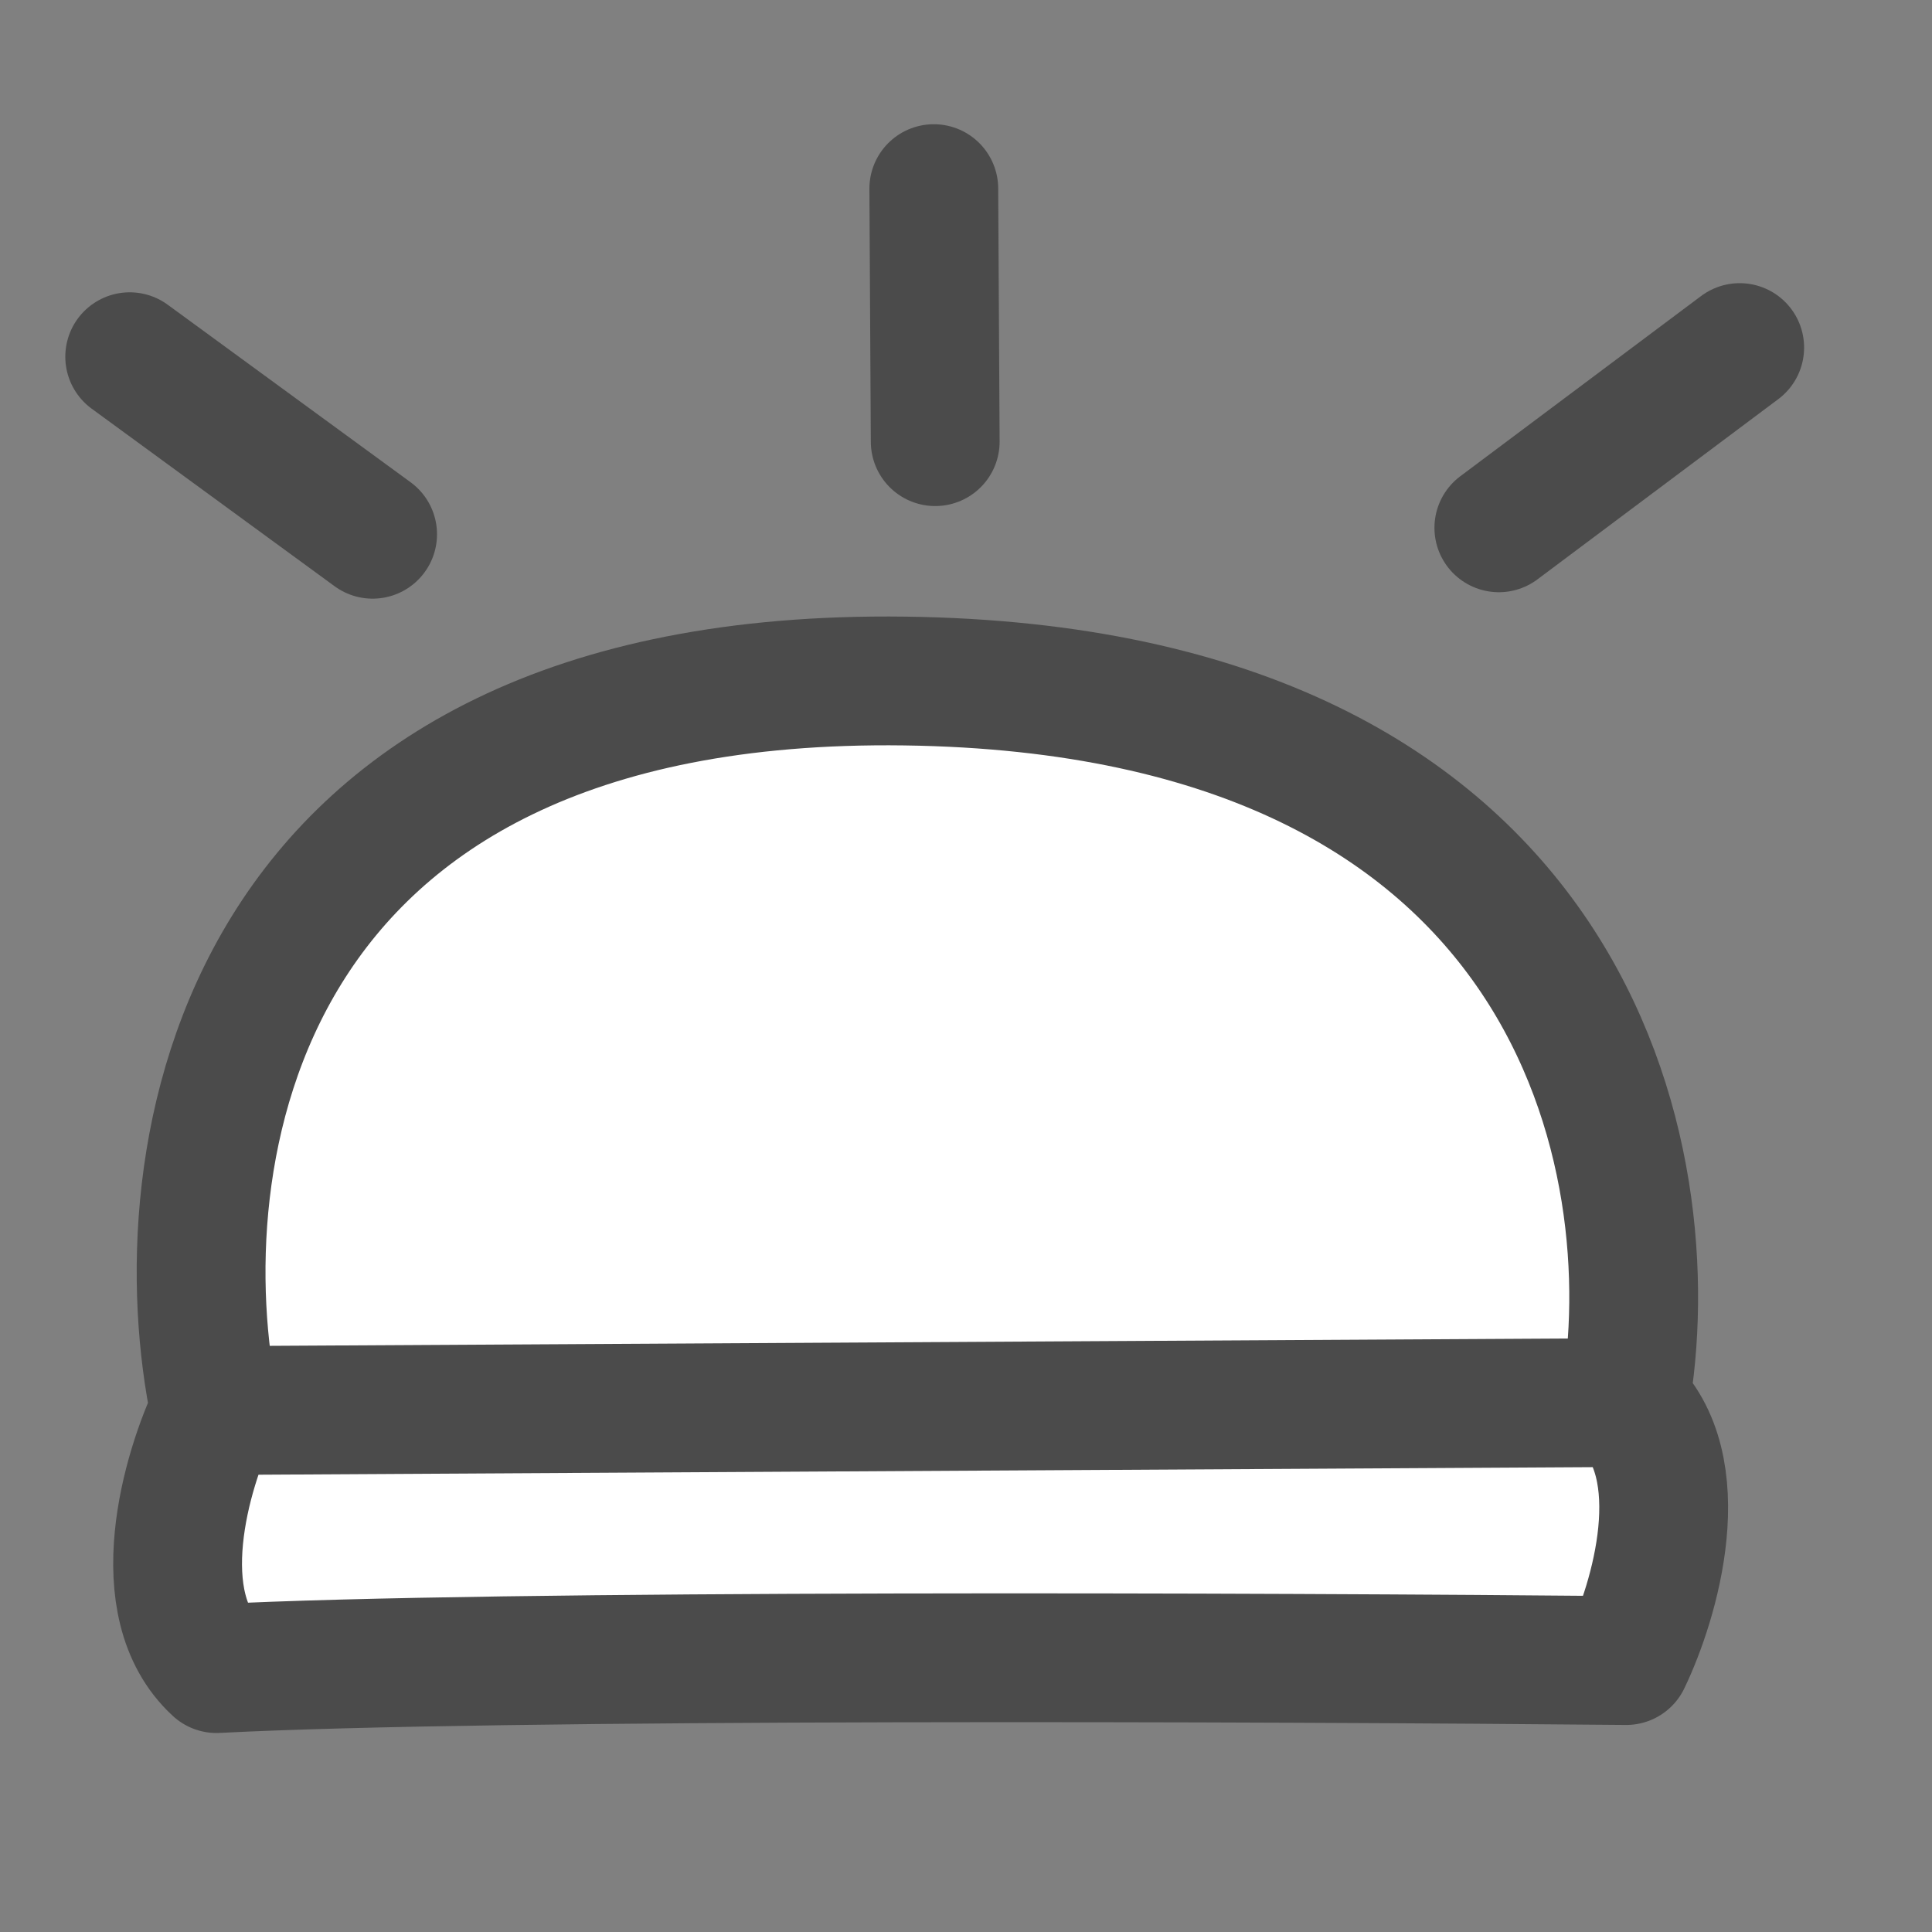 <svg width="30" height="30" viewBox="0 0 30 30" fill="none" xmlns="http://www.w3.org/2000/svg">
<rect x="0" y="0" width="30" height="30" fill="#808080" stroke="none"/>
<path d="M3.339 21.903C2.532 18.069 3.544 10.434 14.052 10.575C24.561 10.715 25.882 18.103 25.229 21.779C26.313 22.775 25.696 24.865 25.252 25.785C19.751 25.733 7.671 25.685 3.362 25.91C2.279 24.914 2.895 22.824 3.339 21.903Z" fill="white"/>
<path d="M3.339 21.903C2.532 18.069 3.544 10.434 14.052 10.575C24.561 10.715 25.882 18.103 25.229 21.779M3.339 21.903L25.229 21.779M3.339 21.903C2.895 22.824 2.279 24.914 3.362 25.91C7.671 25.685 19.751 25.733 25.252 25.785C25.696 24.865 26.313 22.775 25.229 21.779" stroke="#4B4B4B" stroke-width="2" stroke-linejoin="round"/>
<path d="M14.522 6.858L14.5 2.929" stroke="#4B4B4B" stroke-width="2" stroke-linecap="round" stroke-linejoin="round"/>
<path d="M23.274 8.196L27.014 5.397" stroke="#4B4B4B" stroke-width="2" stroke-linecap="round" stroke-linejoin="round"/>
<path d="M5.786 8.296L2.014 5.539" stroke="#4B4B4B" stroke-width="2" stroke-linecap="round" stroke-linejoin="round"/>
</svg>
